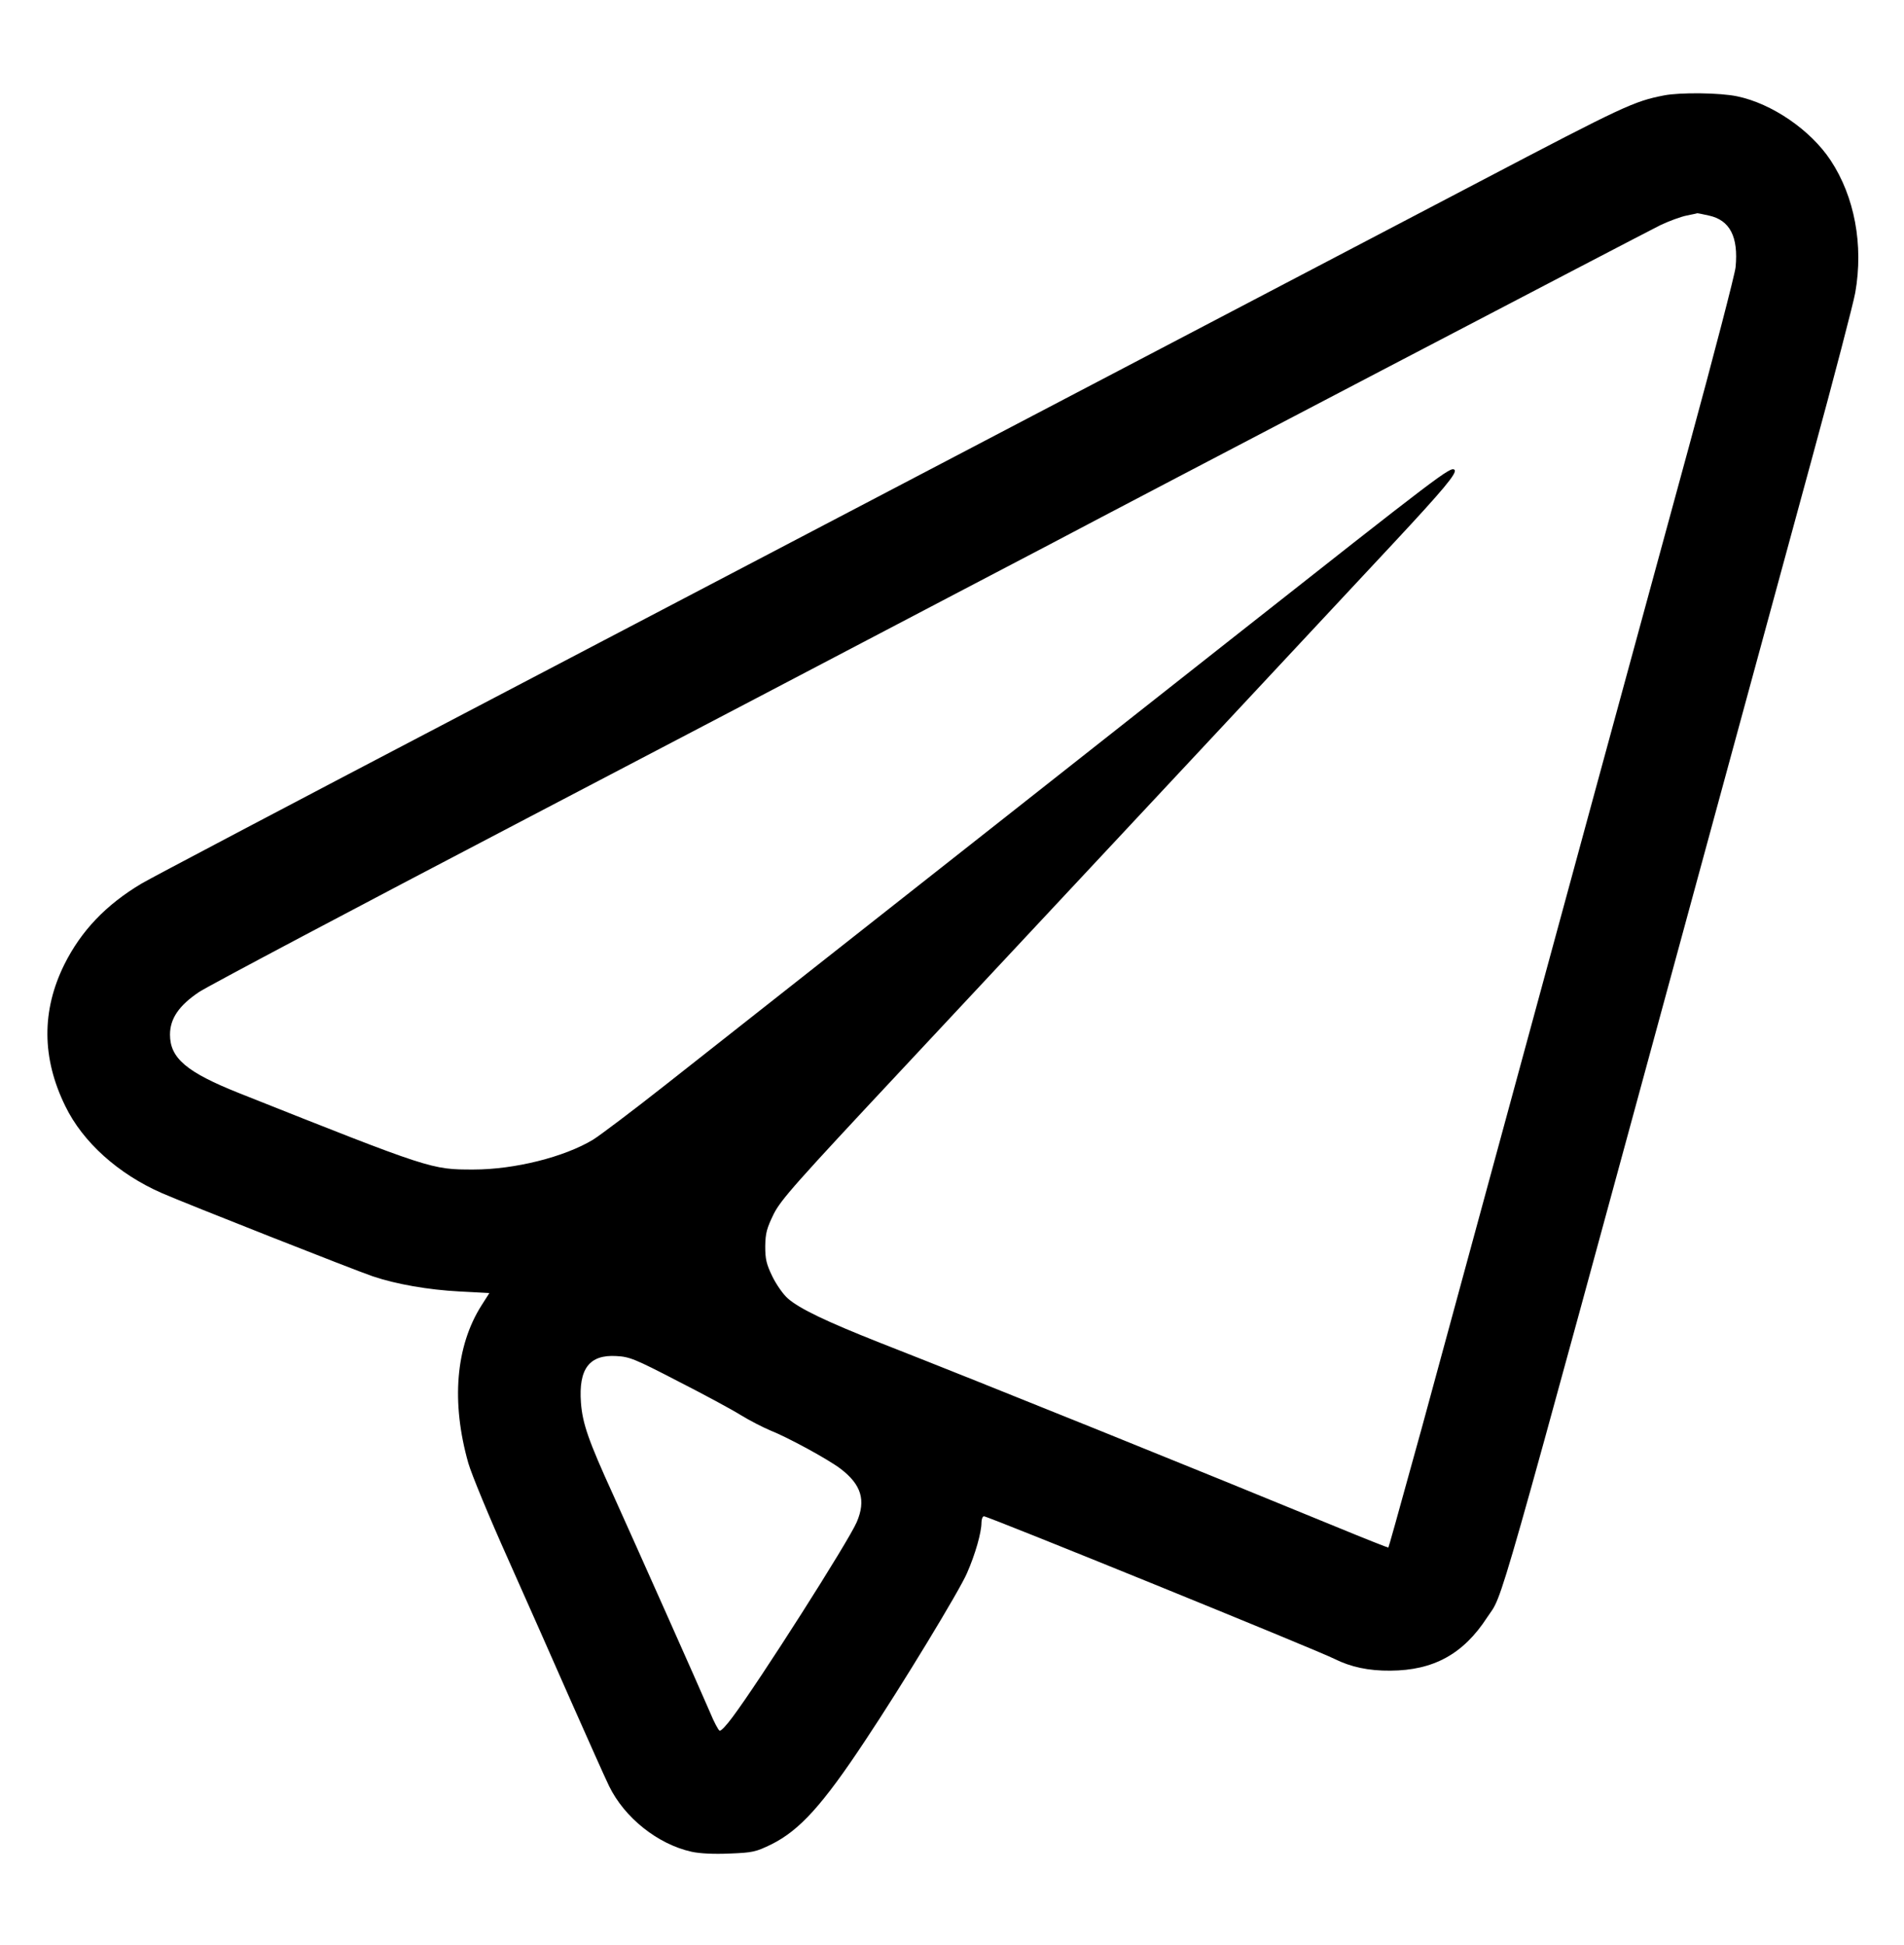 <?xml version="1.0" standalone="no"?>
<!DOCTYPE svg PUBLIC "-//W3C//DTD SVG 20010904//EN"
 "http://www.w3.org/TR/2001/REC-SVG-20010904/DTD/svg10.dtd">
<svg version="1.0" xmlns="http://www.w3.org/2000/svg"
 width="840pt" height="858pt" viewBox="0 0 840 858"
 preserveAspectRatio="xMidYMid meet">

<g transform="translate(0,858) scale(0.1,-0.1)"
fill="#000000" stroke="none">
<path d="M7341 8159 c-133 -26 -176 -46 -811 -379 -1164 -610 -3260 -1708
-4480 -2347 -751 -393 -1392 -731 -1425 -751 -158 -94 -267 -209 -341 -357
-101 -204 -100 -413 4 -625 77 -159 234 -300 426 -384 105 -46 853 -341 930
-367 103 -35 247 -60 383 -67 l132 -7 -35 -55 c-114 -180 -134 -427 -58 -695
14 -49 93 -240 176 -425 82 -184 208 -468 279 -630 72 -162 146 -329 166 -370
68 -140 215 -257 364 -290 36 -8 98 -11 167 -8 103 4 116 7 186 41 124 62 225
173 414 459 160 240 415 660 448 737 37 84 64 180 64 223 0 15 5 28 11 28 18
0 1474 -592 1546 -629 72 -36 151 -53 247 -52 190 1 322 73 427 235 75 114 11
-110 934 3281 180 660 405 1488 501 1840 96 352 181 678 189 724 37 210 -3
424 -109 584 -88 133 -258 250 -412 282 -75 16 -252 18 -323 4z m198 -530 c93
-20 131 -94 118 -228 -3 -31 -96 -389 -207 -796 -287 -1052 -517 -1897 -840
-3085 -155 -569 -306 -1125 -336 -1235 -120 -435 -147 -530 -149 -533 -1 -1
-105 40 -231 92 -586 241 -1543 628 -2010 811 -238 94 -357 151 -408 196 -20
17 -50 60 -68 96 -27 56 -32 77 -32 135 1 58 7 79 37 141 32 64 98 138 574
647 947 1013 1931 2067 2162 2315 218 234 281 309 268 322 -17 16 -57 -15
-992 -752 -239 -189 -1591 -1254 -2487 -1960 -147 -116 -292 -225 -321 -243
-127 -77 -347 -132 -528 -132 -186 0 -184 -1 -1034 337 -231 92 -305 154 -305
258 0 71 40 129 128 188 37 25 692 372 1457 772 765 400 1426 747 1470 770 44
23 229 120 410 215 182 95 371 194 420 220 368 195 2635 1380 2691 1407 38 18
90 37 115 42 24 5 45 9 46 10 1 1 25 -4 52 -10z m-4550 -5142 c114 -58 240
-126 280 -151 39 -24 98 -54 129 -67 78 -31 253 -126 310 -169 92 -70 113
-139 72 -235 -35 -83 -431 -705 -549 -862 -25 -34 -50 -61 -56 -59 -5 1 -25
38 -43 82 -44 103 -328 740 -427 959 -109 239 -135 314 -142 406 -11 150 37
213 156 206 58 -3 81 -12 270 -110z"/>
</g>
</svg>
